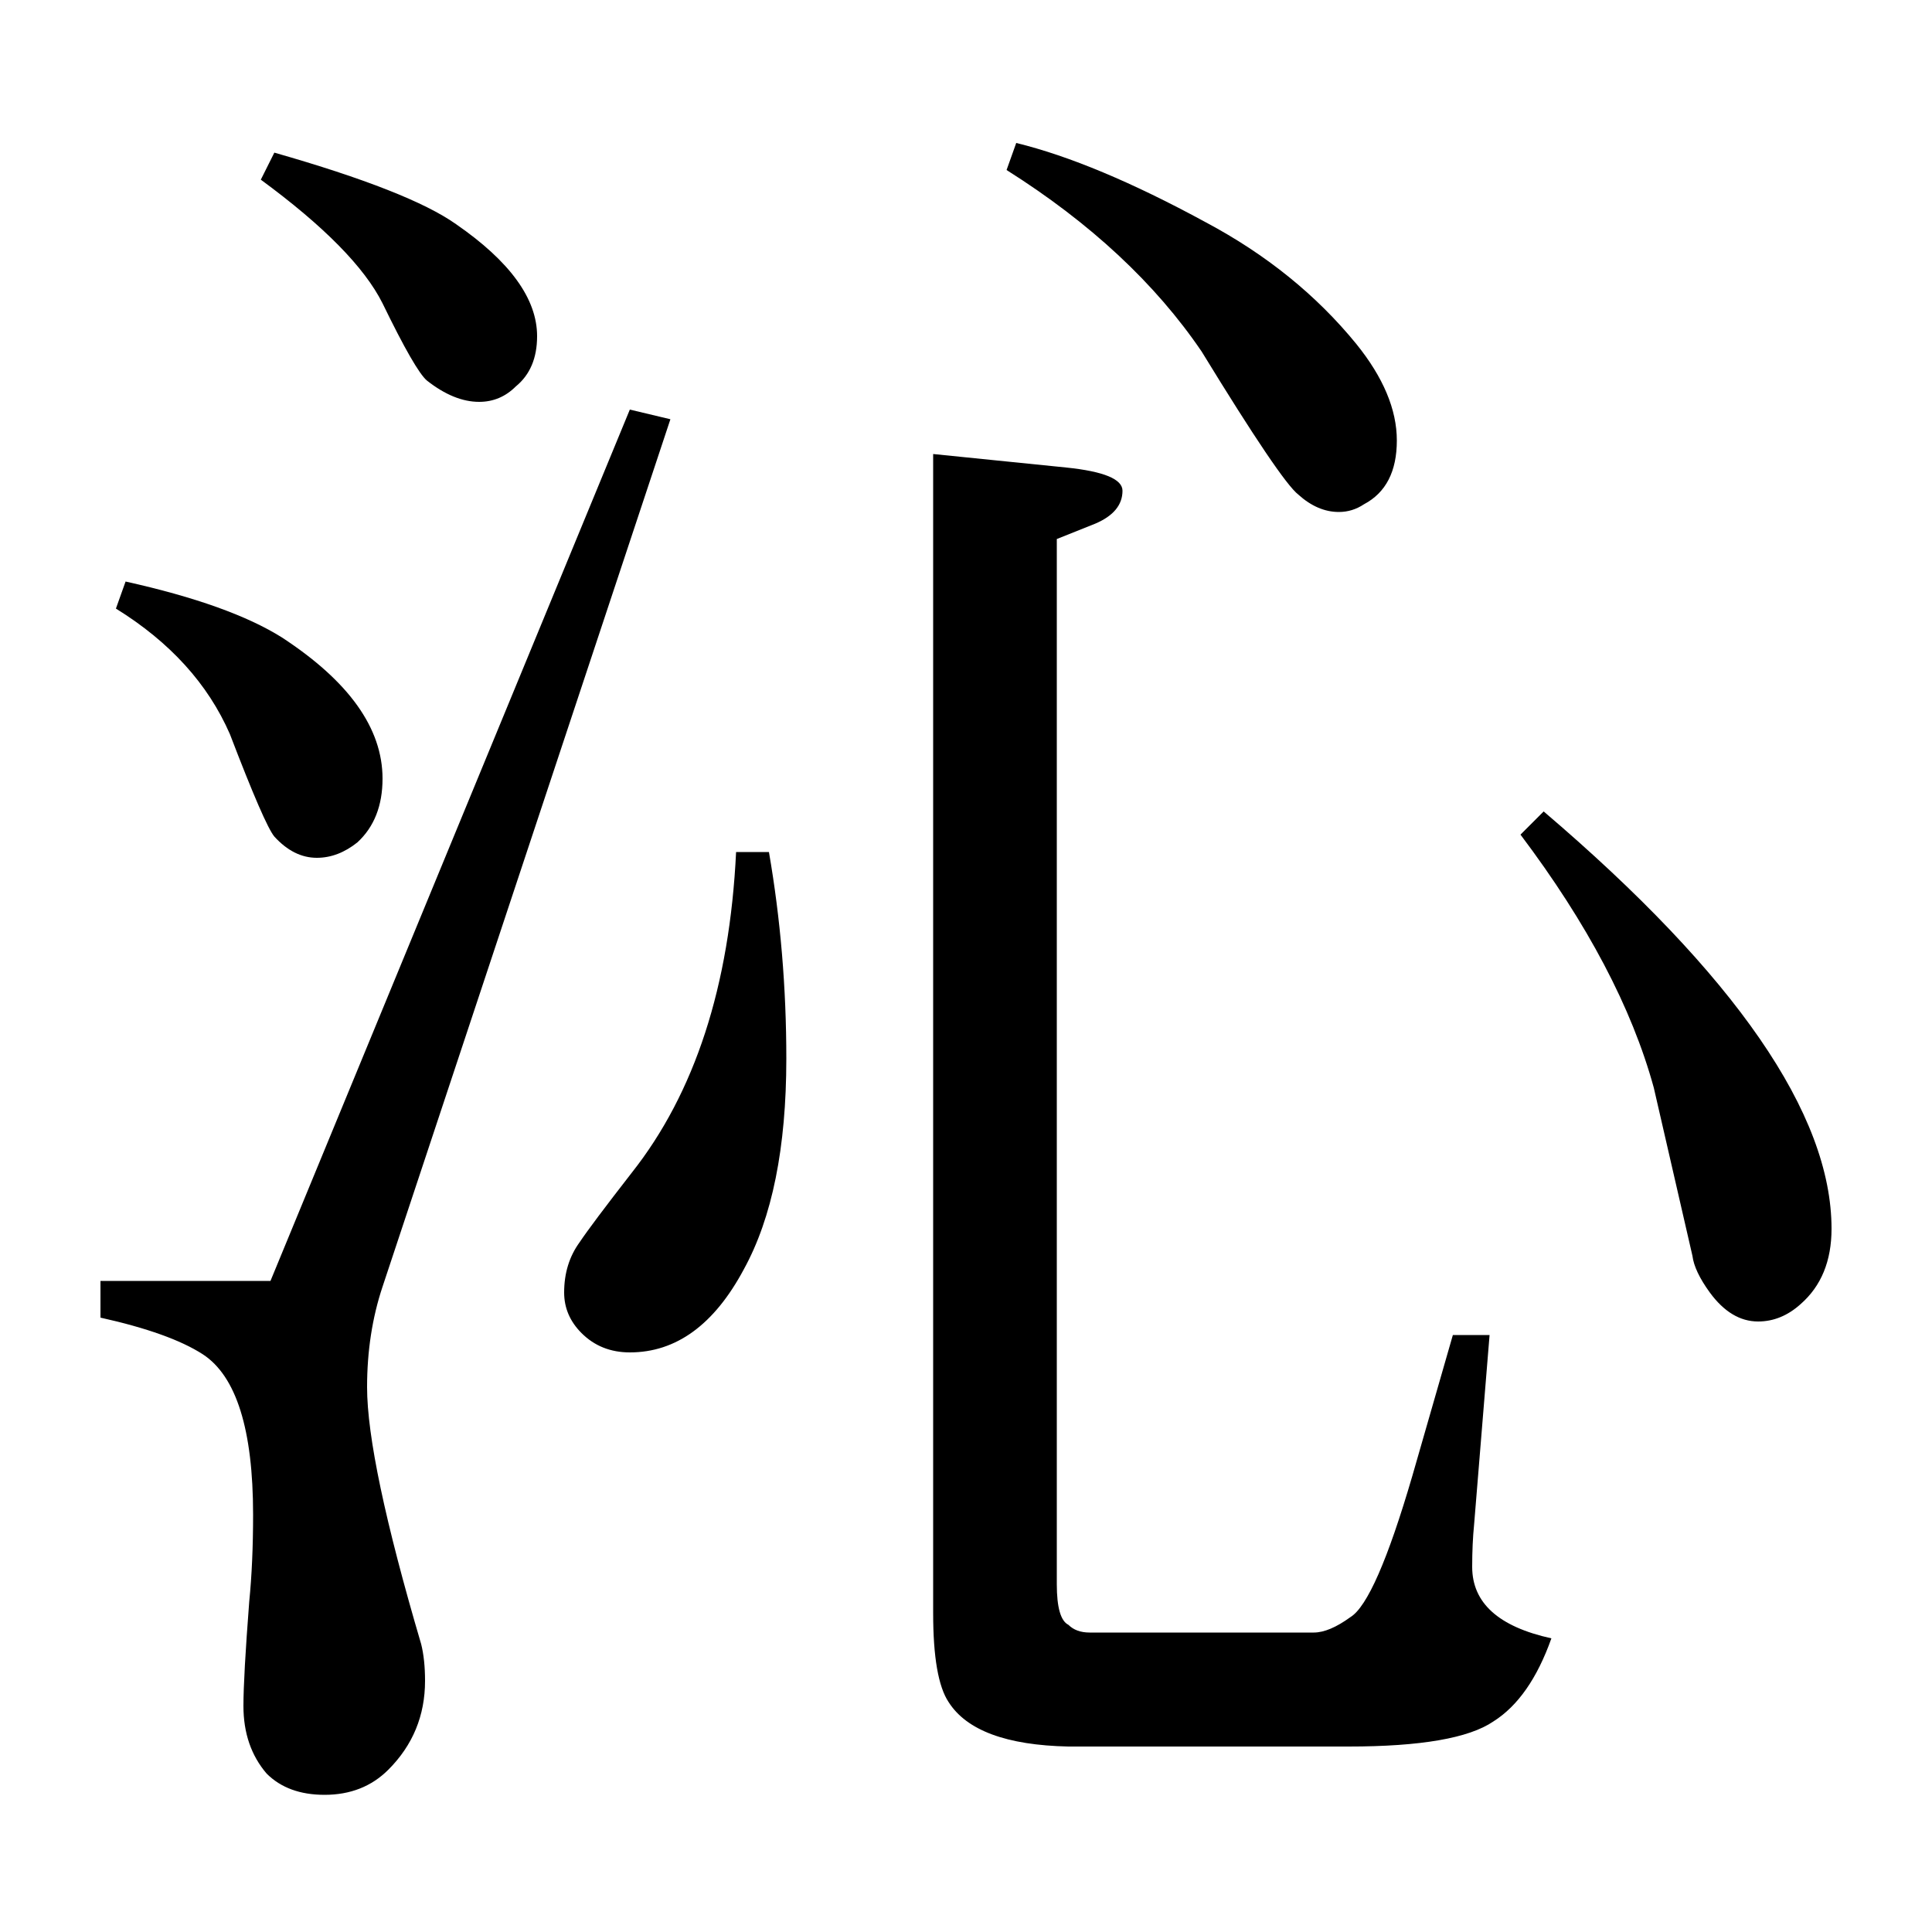 <?xml version="1.0" standalone="no"?>
<!DOCTYPE svg PUBLIC "-//W3C//DTD SVG 1.1//EN" "http://www.w3.org/Graphics/SVG/1.1/DTD/svg11.dtd" >
<svg xmlns="http://www.w3.org/2000/svg" xmlns:xlink="http://www.w3.org/1999/xlink" version="1.1" viewBox="0 -120 1000 1000">
  <g transform="matrix(1 0 0 -1 0 880)">
   <path fill="currentColor"
d="M347 783l-149 -449q-8 -24 -8 -52q0 -38 28 -133q2 -8 2 -19q0 -27 -19 -46q-13 -13 -33 -13q-19 0 -30 11q-12 14 -12 35q0 15 3 54q2 20 2 45q0 66 -26 83q-17 11 -53 19v19h88l186 451zM65 699q54 -12 81 -29q52 -34 52 -73q0 -21 -13 -33q-10 -8 -21 -8q-12 0 -22 11
q-5 6 -23 53q-17 39 -59 65zM142 921q70 -20 94 -37q42 -29 42 -58q0 -17 -11 -26q-8 -8 -19 -8q-13 0 -27 11q-6 5 -23 40q-14 28 -63 64zM398 559q9 -52 9 -107q0 -69 -22 -109q-23 -43 -59 -43q-15 0 -25 10q-9 9 -9 21q0 15 8 26q6 9 27 36q49 62 54 166h17zM771 309
l-8 -98q-1 -10 -1 -22q0 -28 41 -37q-11 -31 -30 -43q-19 -13 -75 -13h-145q-48 1 -62 23q-8 12 -8 46v600l69 -7q29 -3 29 -12q0 -11 -14 -17l-20 -8v-541q0 -18 6 -21q4 -4 11 -4h116q8 0 19 8q13 8 32 73l21 73h19zM526 926q41 -10 98 -41q47 -25 78 -63q21 -26 21 -50
t-17 -33q-6 -4 -13 -4q-11 0 -21 9q-9 7 -50 74q-36 53 -101 94zM799 580q149 -127 149 -216q0 -25 -16 -39q-10 -9 -22 -9q-14 0 -25 15q-8 11 -9 19l-20 87q-17 62 -69 131z" />
  </g>

</svg>
